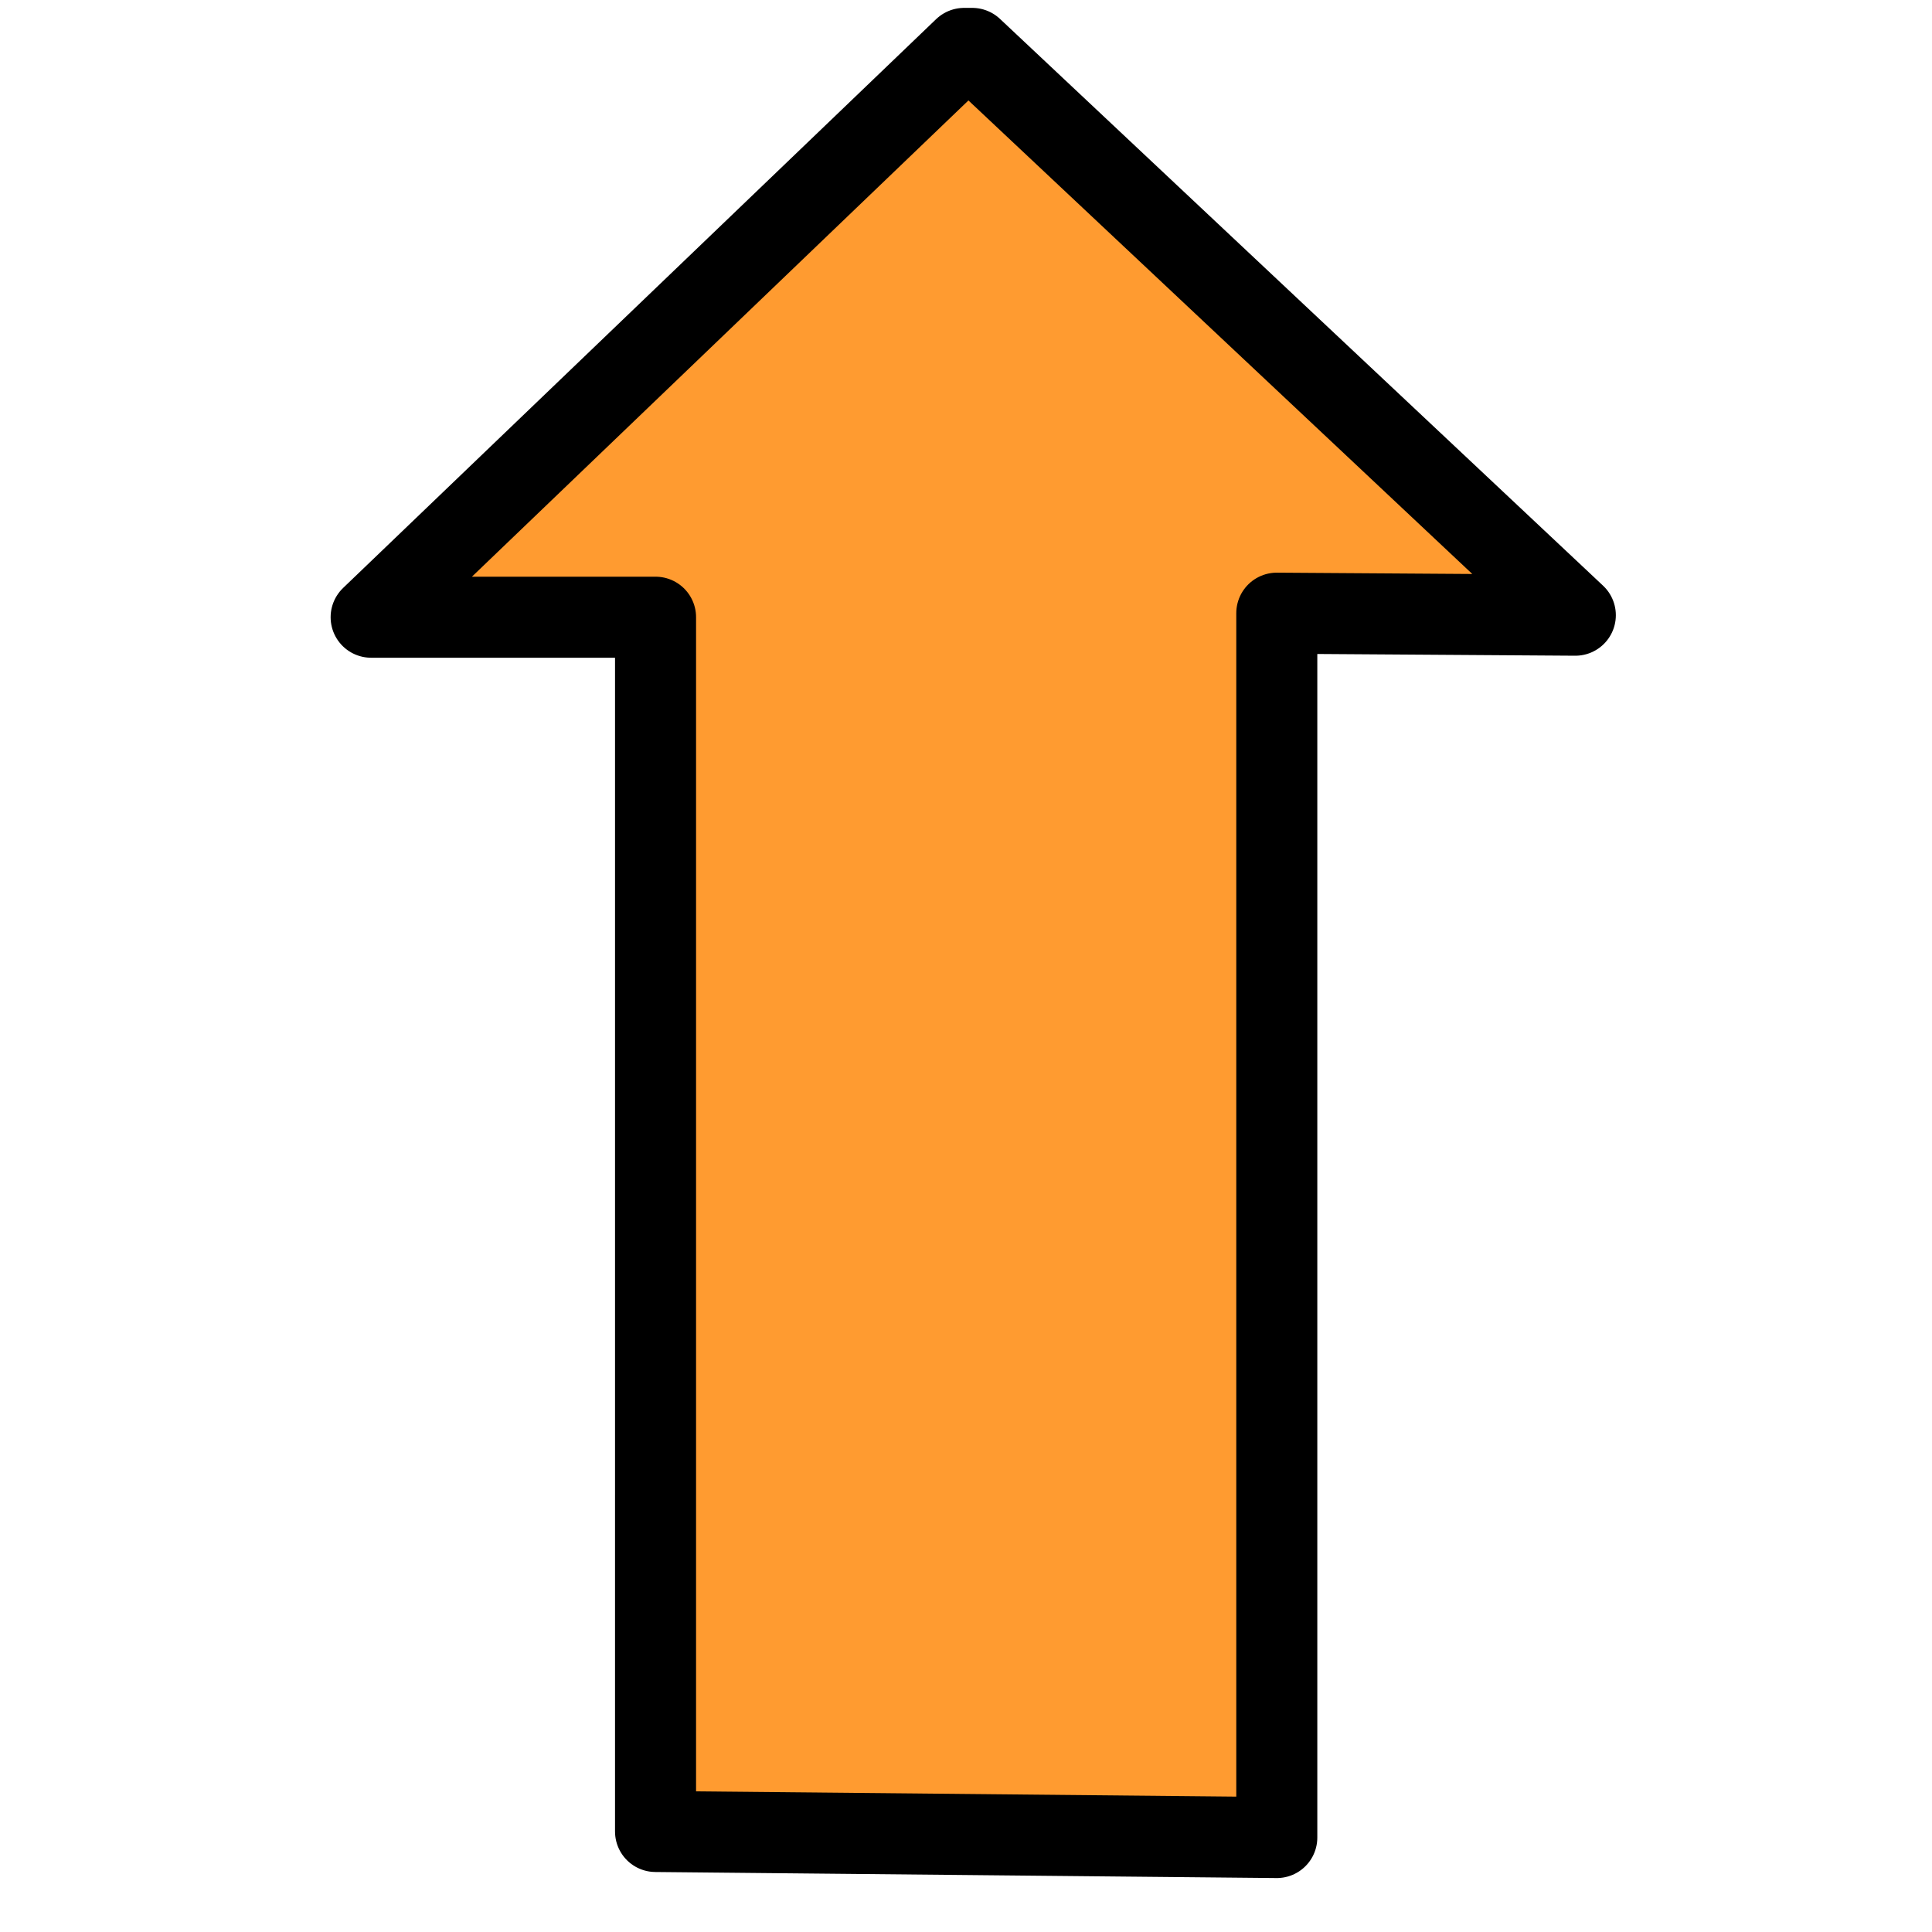 <?xml version="1.0" encoding="UTF-8" standalone="no"?>
<!-- Created with Inkscape (http://www.inkscape.org/) -->

<svg
   width="256mm"
   height="256mm"
   viewBox="0 0 256 256"
   version="1.1"
   id="svg1"
   inkscape:version="1.3.2 (091e20ef0f, 2023-11-25)"
   sodipodi:docname="keyboard-caps-enabled.svg"
   xmlns:inkscape="http://www.inkscape.org/namespaces/inkscape"
   xmlns:sodipodi="http://sodipodi.sourceforge.net/DTD/sodipodi-0.dtd"
   xmlns="http://www.w3.org/2000/svg"
   xmlns:svg="http://www.w3.org/2000/svg"
   xmlns:rdf="http://www.w3.org/1999/02/22-rdf-syntax-ns#"
   xmlns:cc="http://creativecommons.org/ns#"
   xmlns:dc="http://purl.org/dc/elements/1.1/">
  <defs
     id="defs1" />
  <sodipodi:namedview
     id="base"
     pagecolor="#ffffff"
     bordercolor="#000000"
     borderopacity="0.3"
     inkscape:pageopacity="0.0"
     inkscape:pageshadow="2"
     inkscape:zoom="0.98994949"
     inkscape:cx="505.07627"
     inkscape:cy="476.792"
     inkscape:document-units="mm"
     inkscape:showpageshadow="2"
     inkscape:pagecheckerboard="0"
     inkscape:deskcolor="#d1d1d1"
     inkscape:current-layer="svg1"
     showguides="true">
    <sodipodi:guide
       position="128.022,206.288"
       orientation="1,0"
       id="guide1"
       inkscape:locked="false" />
    <sodipodi:guide
       position="87.13,218.048"
       orientation="1,0"
       id="guide2"
       inkscape:locked="false" />
    <sodipodi:guide
       position="167.845,212.168"
       orientation="1,0"
       id="guide3"
       inkscape:locked="false" />
    <sodipodi:guide
       position="49.178,221.522"
       orientation="1,0"
       id="guide4"
       inkscape:locked="false" />
    <sodipodi:guide
       position="207.668,221.255"
       orientation="1,0"
       id="guide5"
       inkscape:locked="false" />
    <sodipodi:guide
       position="67.886,127.711"
       orientation="0,-1"
       id="guide6"
       inkscape:locked="false" />
    <sodipodi:guide
       position="91.941,180.897"
       orientation="0,-1"
       id="guide7"
       inkscape:locked="false" />
  </sodipodi:namedview>
  <path
     id="rect1"
     style="fill:#ff9b30;stroke-width:10.738;stroke-linecap:round;stroke-linejoin:round;stroke-miterlimit:2.1;fill-opacity:1;stroke:#000000;stroke-opacity:1;stroke-dasharray:none"
     d="m 127.755,6.414 h 1.069 l 79.914,75.103 -39.556,-0.267 v 117.599 44.634 l -82.319,-0.802 V 198.047 81.784 l -37.685,2e-6 z"
     sodipodi:nodetypes="ccccccccccc" />
</svg>
